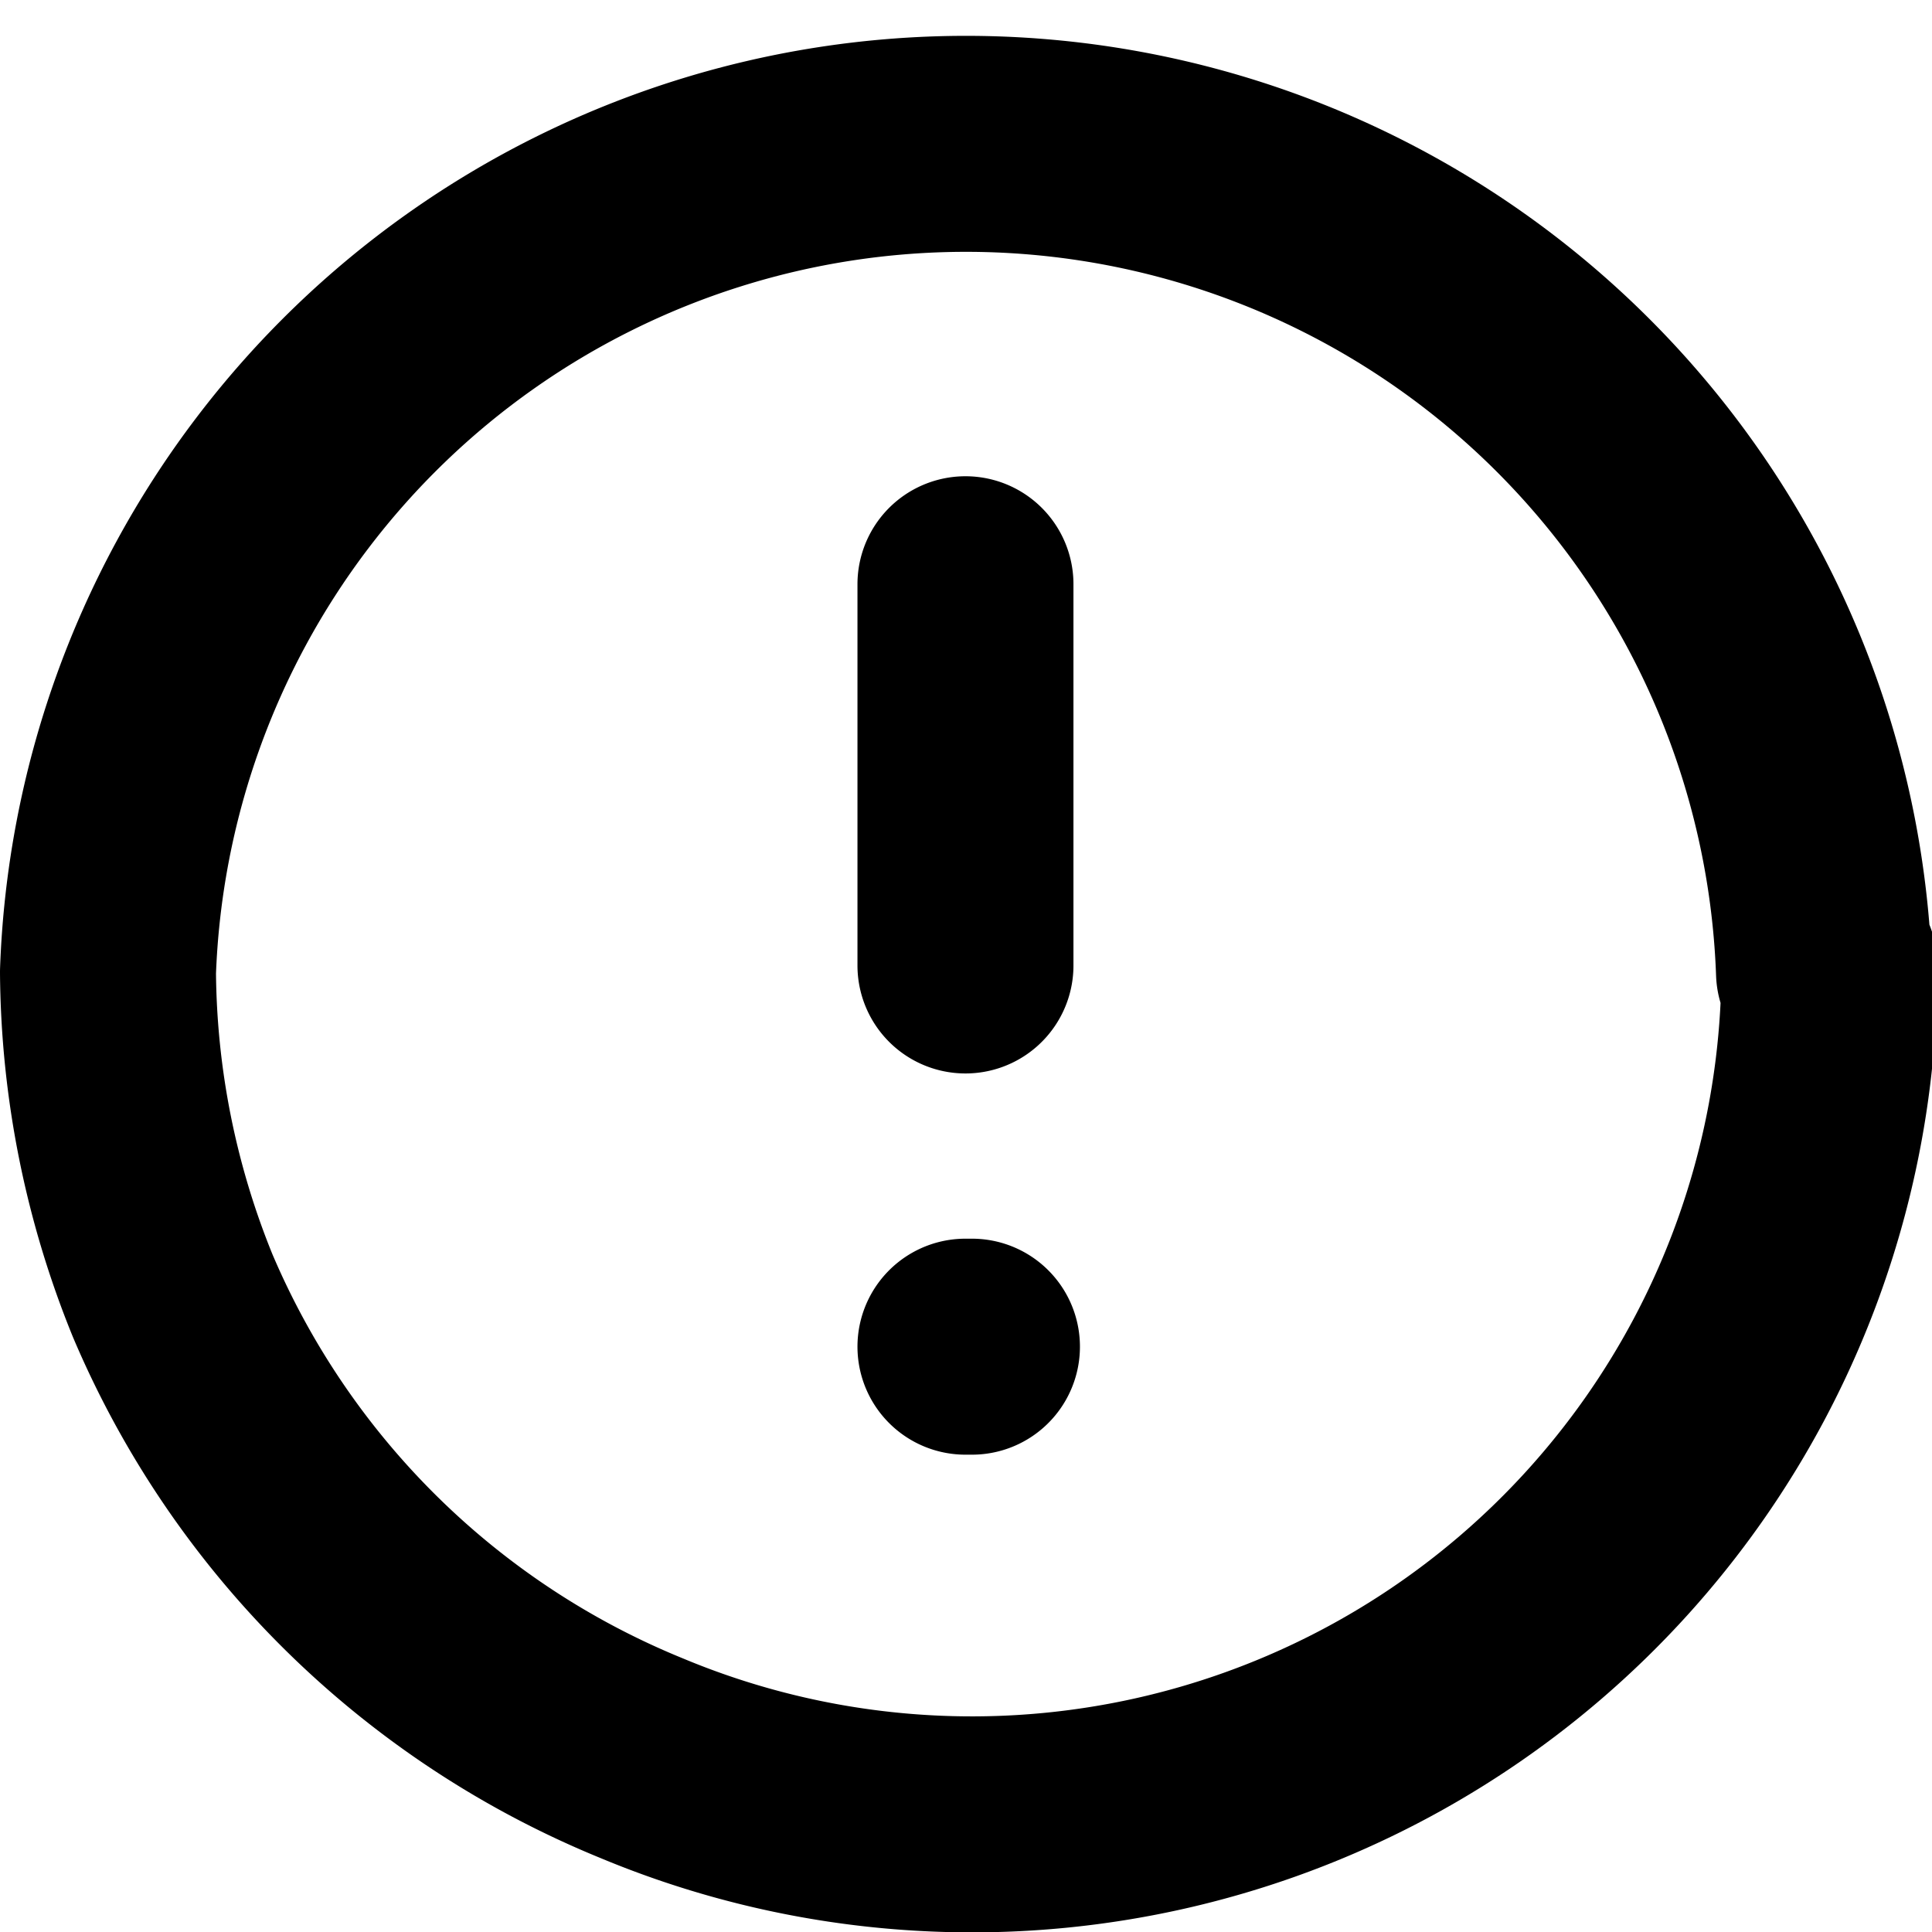 <svg xmlns="http://www.w3.org/2000/svg" viewBox="0 0 17.89 17.89"><defs><style>.cls-1{fill:none;stroke:#000;stroke-linecap:round;stroke-linejoin:round;stroke-width:2px;}</style></defs><g id="Layer_2" data-name="Layer 2"><g id="Layer_1-2" data-name="Layer 1"><path class="cls-1" d="M8.94,5.41V8.94m0,3.53H9m7.94-3.53a7.94,7.94,0,0,1-11,7.34A8,8,0,0,1,1.6,12a8.08,8.08,0,0,1-.6-3,7.95,7.95,0,0,1,15.89,0Z"/></g></g></svg>